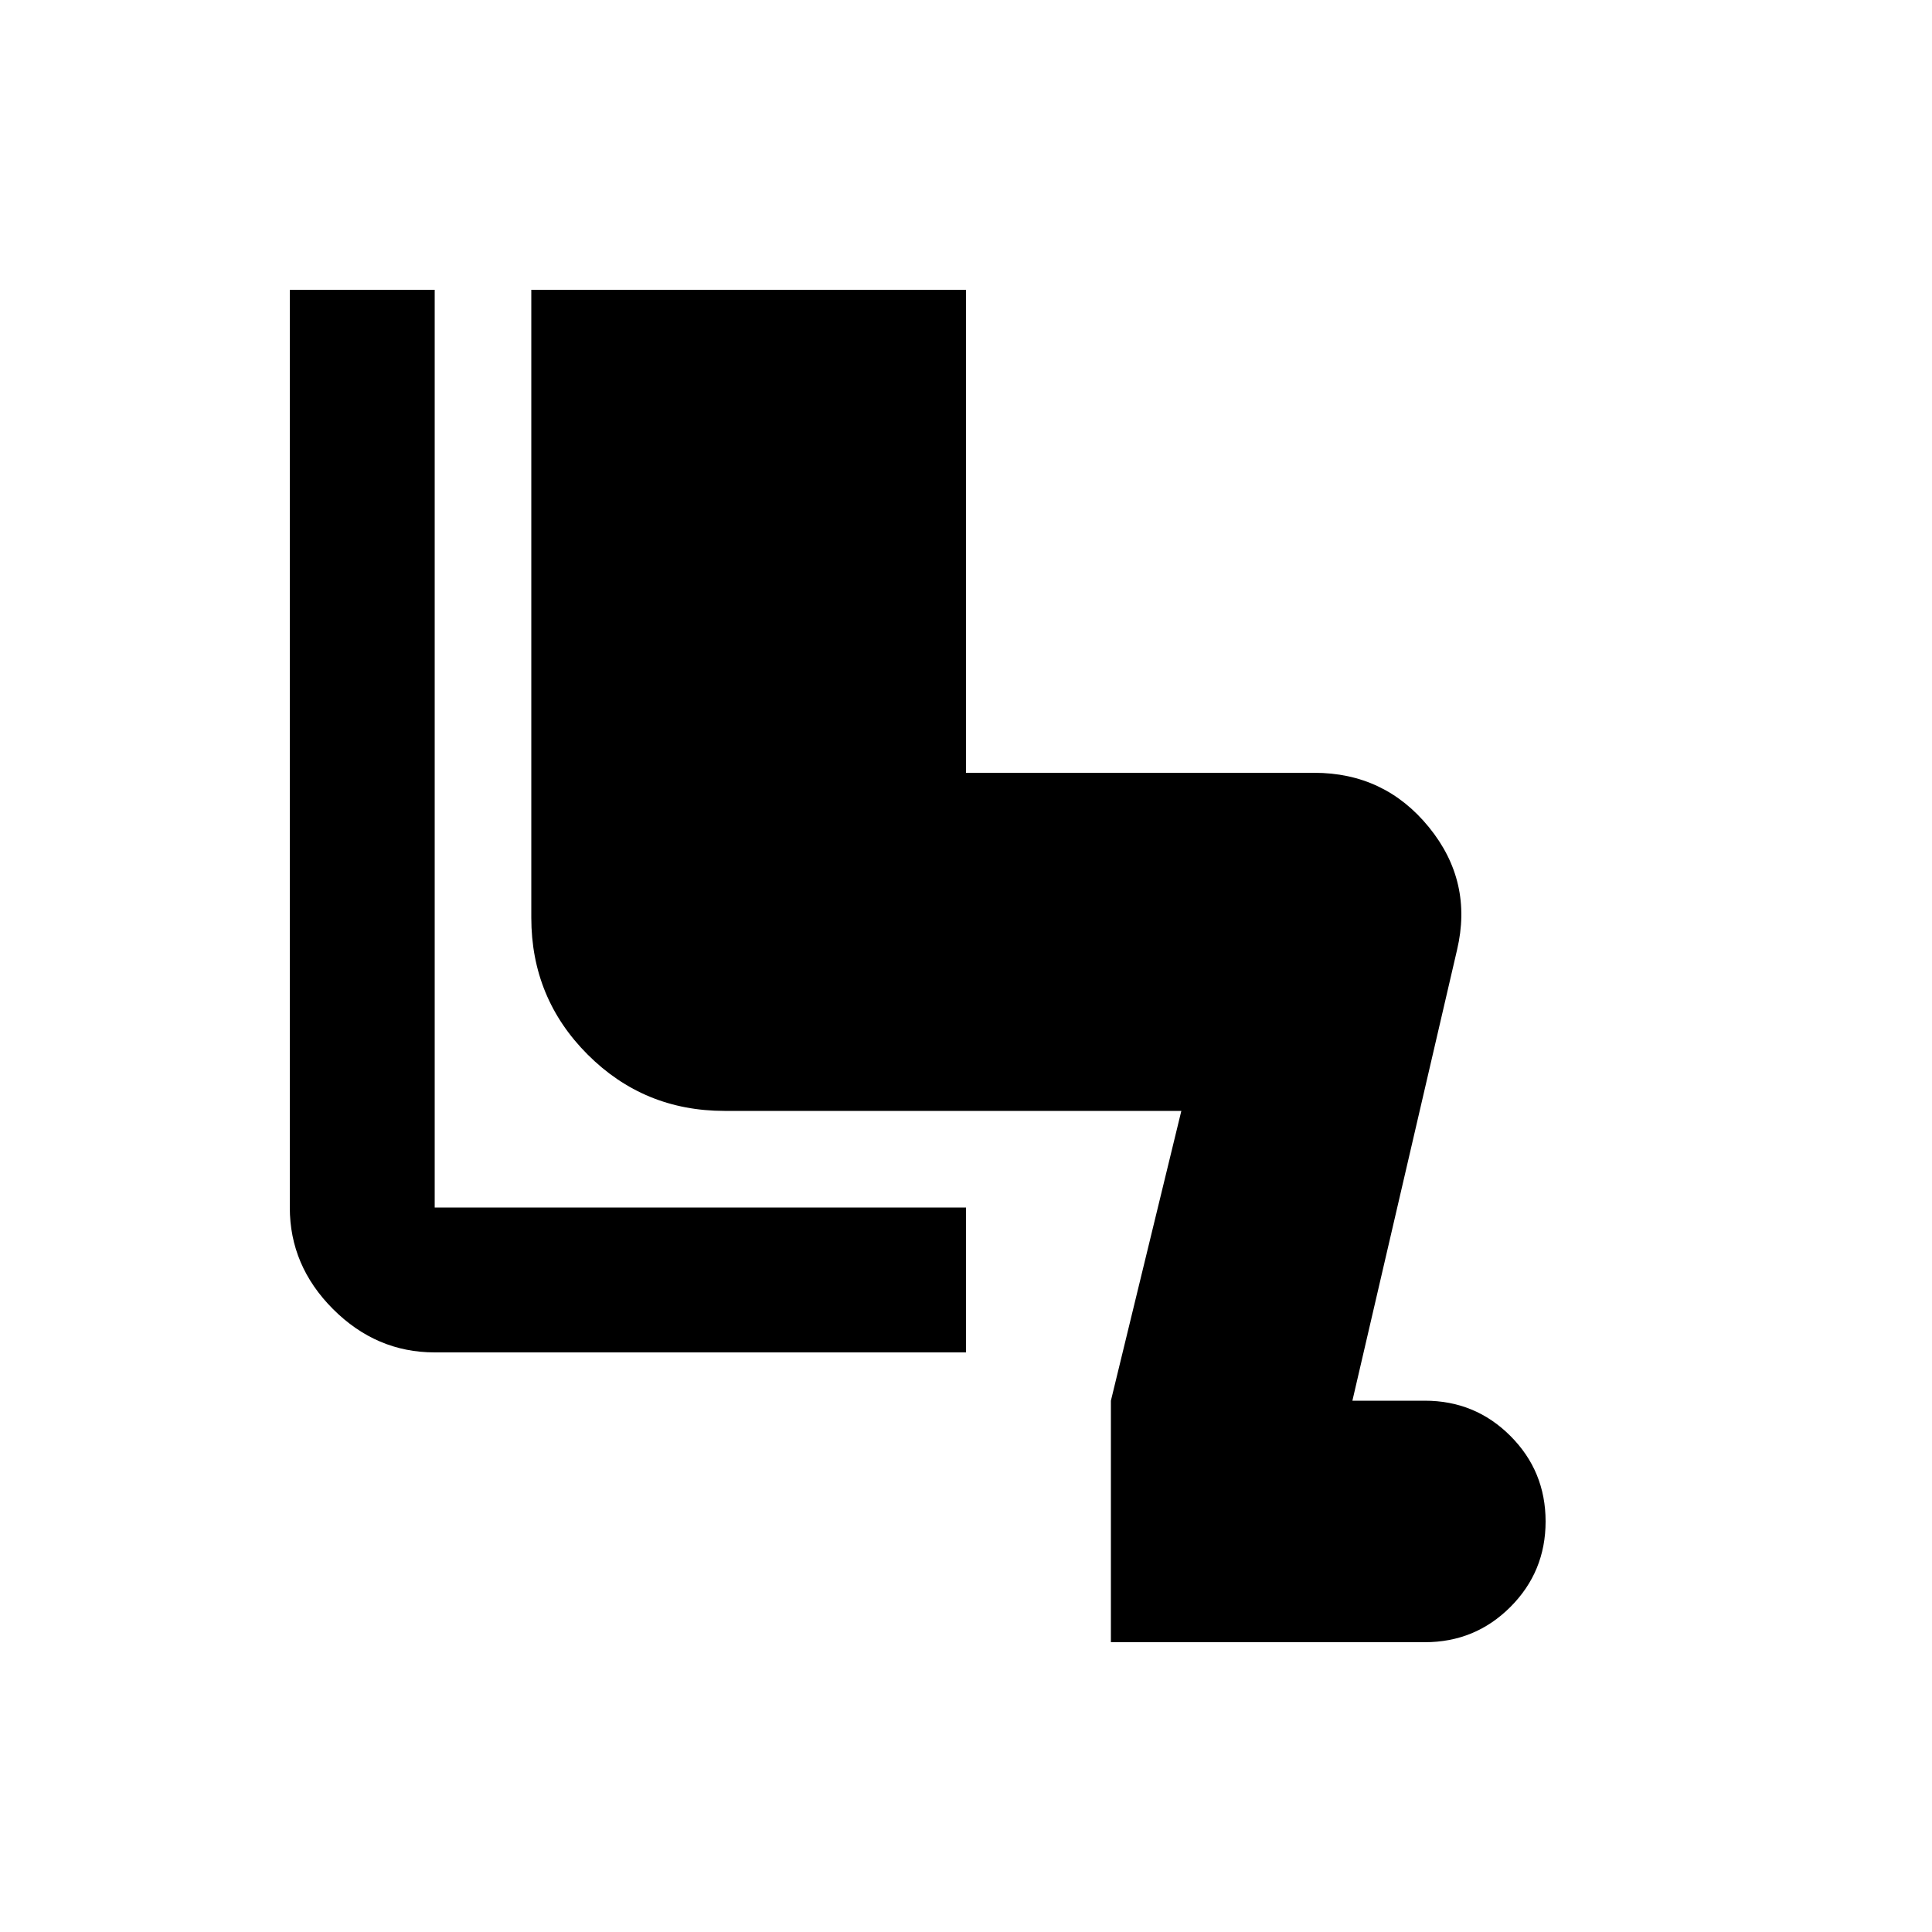 <svg xmlns="http://www.w3.org/2000/svg" height="20" viewBox="0 -960 960 960" width="20"><path d="M552-144v-120l35-144H360q-40 0-68-28t-28-68v-312h216v240h173q35 0 57 27t14 61l-52 224h36q25 0 42.5 17.5T768-204q0 25-17.5 42.5T708-144H552Zm-72-144H216q-29 0-50.5-21.5T144-360v-456h72v456h264v72Z"/></svg>